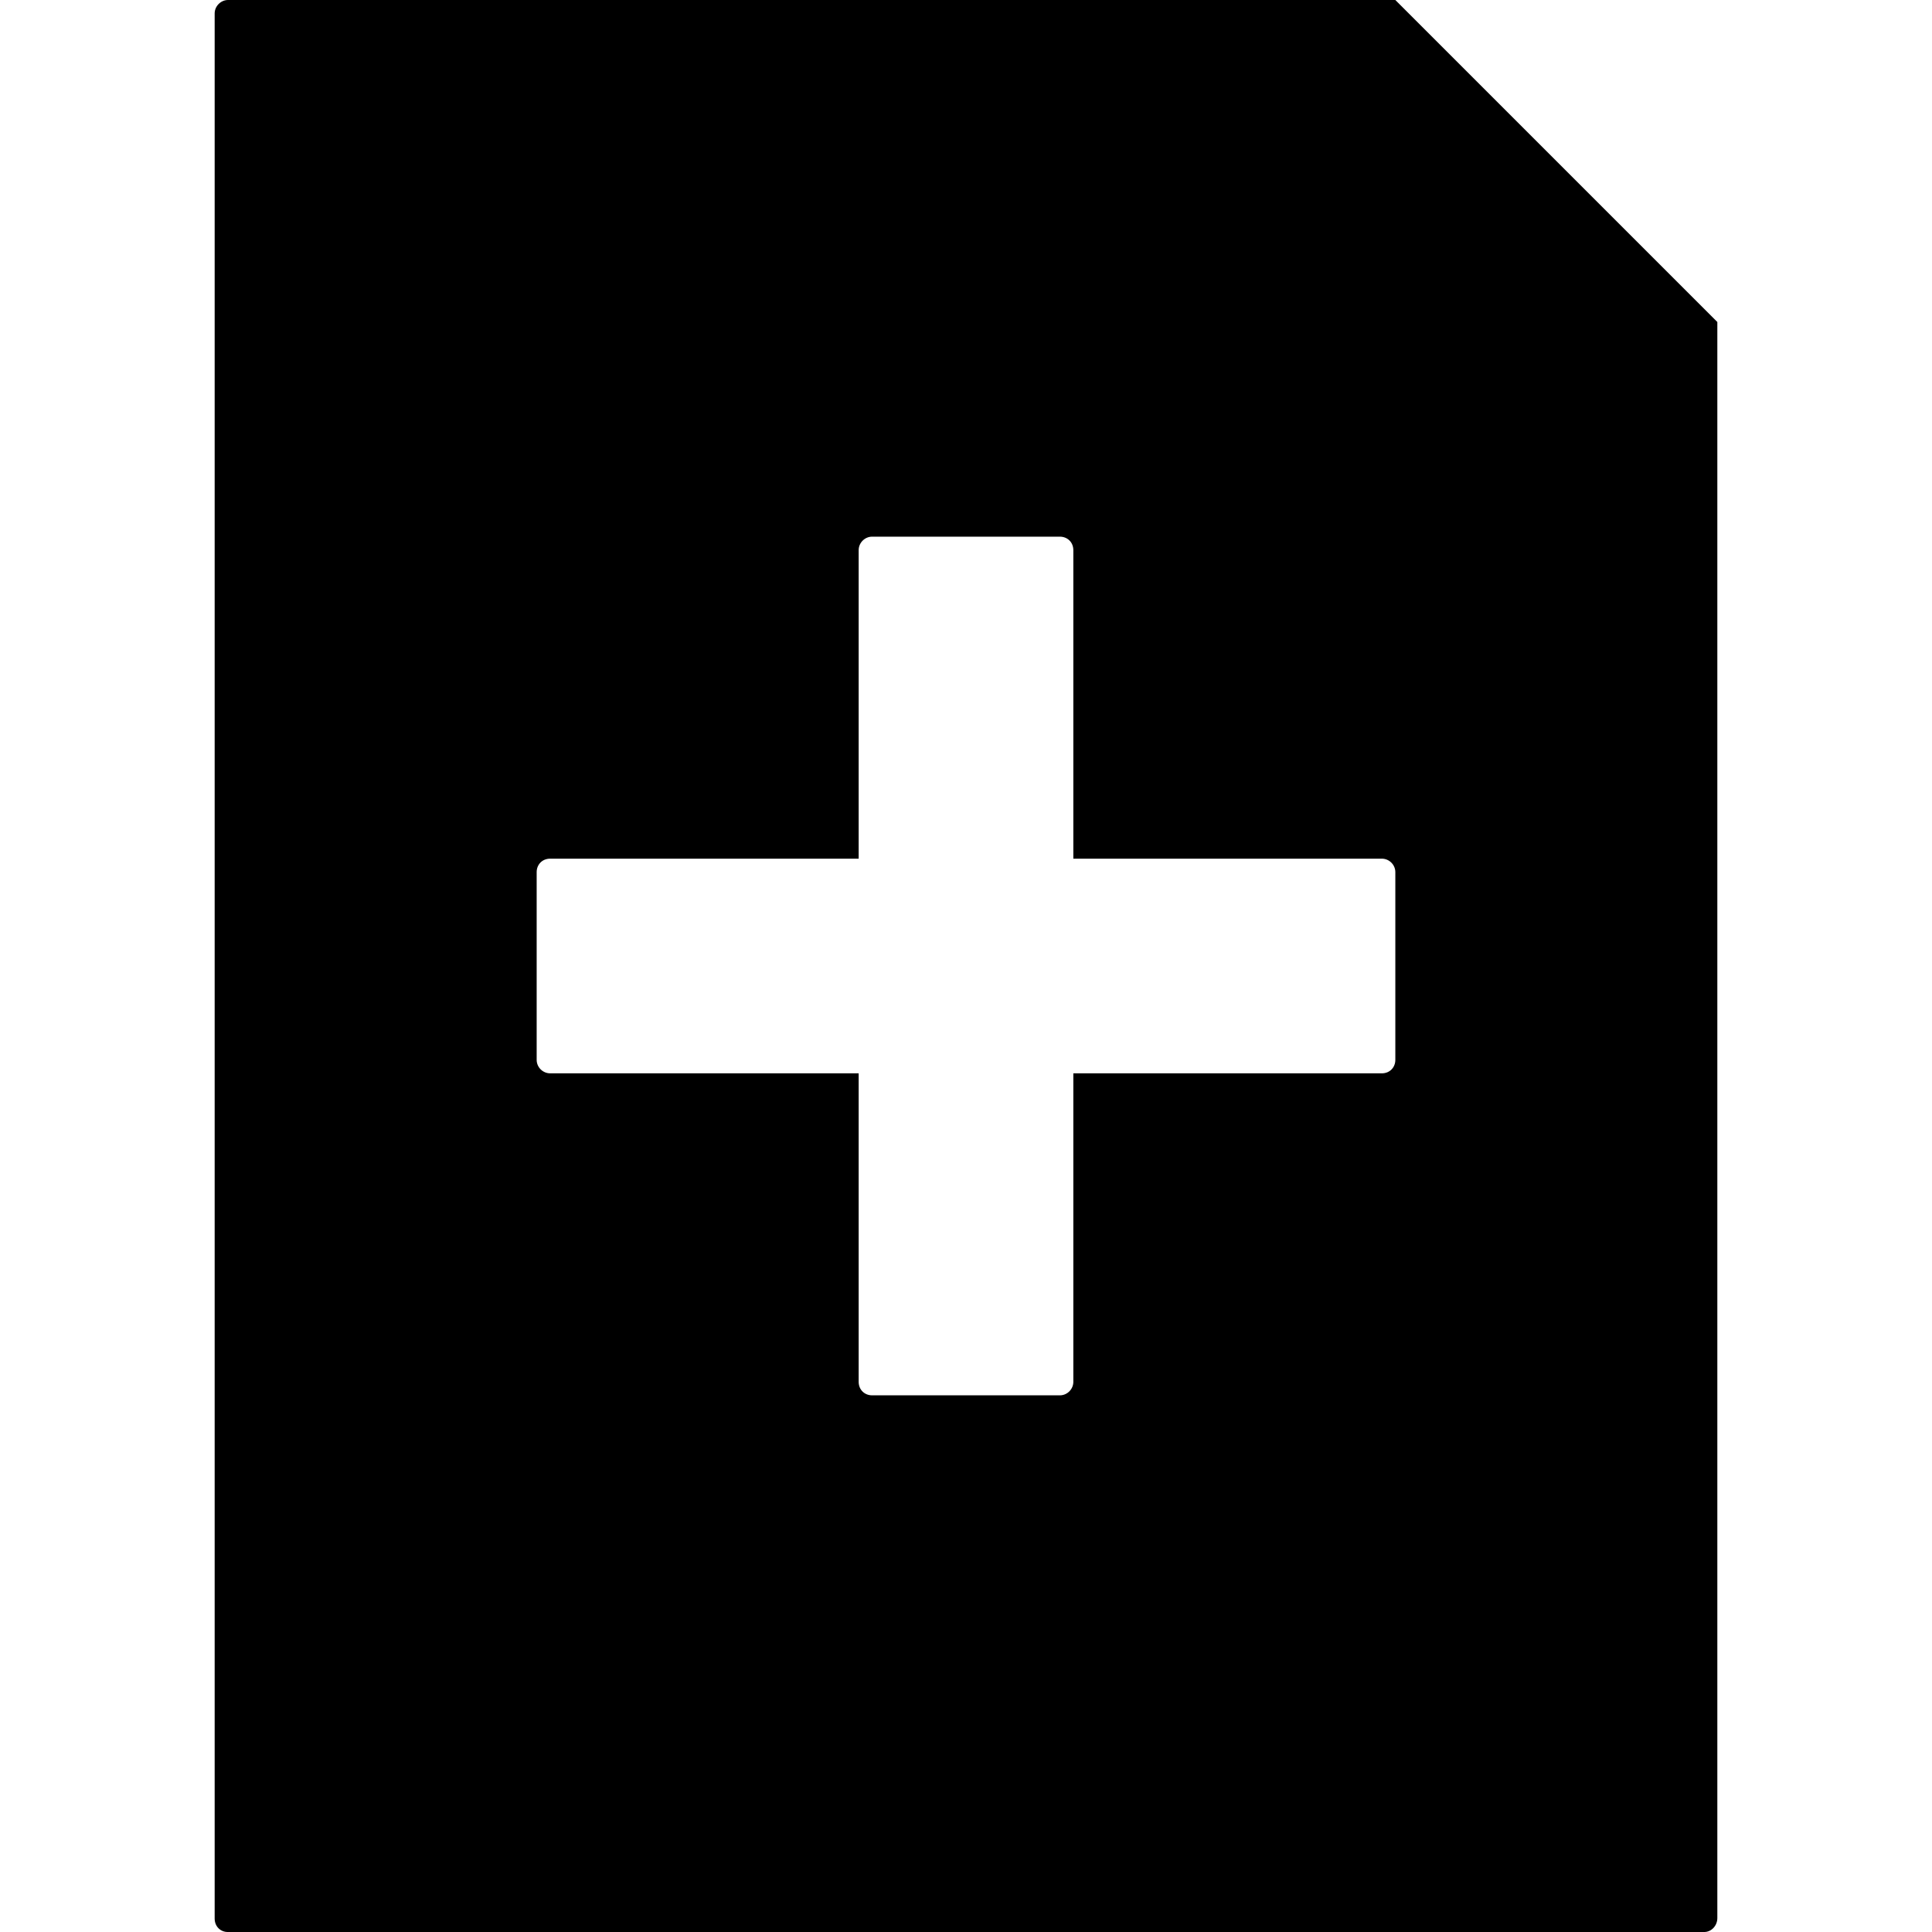 <?xml version="1.0" encoding="UTF-8"?>
<svg width="1em" height="1em" viewBox="0 0 18 18" version="1.1" xmlns="http://www.w3.org/2000/svg" xmlns:xlink="http://www.w3.org/1999/xlink">
    <!-- Generator: Sketch 53.2 (72643) - https://sketchapp.com -->
    <title>add-page</title>
    <desc>Created with Sketch.</desc>
    <g id="add-page" stroke="none" stroke-width="1" fill="none" fill-rule="evenodd">
        <path d="M2,0.125 C2,0.056 2.059,0 2.124,0 L13,0 L16,3 L16,17.87 C16,17.942 15.944,18 15.879,18 L2.121,18 C2.054,18 2,17.948 2,17.875 L2,0.125 Z M10,8 L10,5.126 C10,5.051 9.944,5 9.875,5 L8.125,5 C8.058,5 8,5.056 8,5.126 L8,8 L5.126,8 C5.051,8 5,8.056 5,8.125 L5,9.875 C5,9.942 5.056,10 5.126,10 L8,10 L8,12.874 C8,12.949 8.056,13 8.125,13 L9.875,13 C9.942,13 10,12.944 10,12.874 L10,10 L12.874,10 C12.949,10 13,9.944 13,9.875 L13,8.125 C13,8.058 12.944,8 12.874,8 L10,8 Z" id="Shape" fill="currentColor" fill-rule="nonzero"></path>
    </g>
</svg>